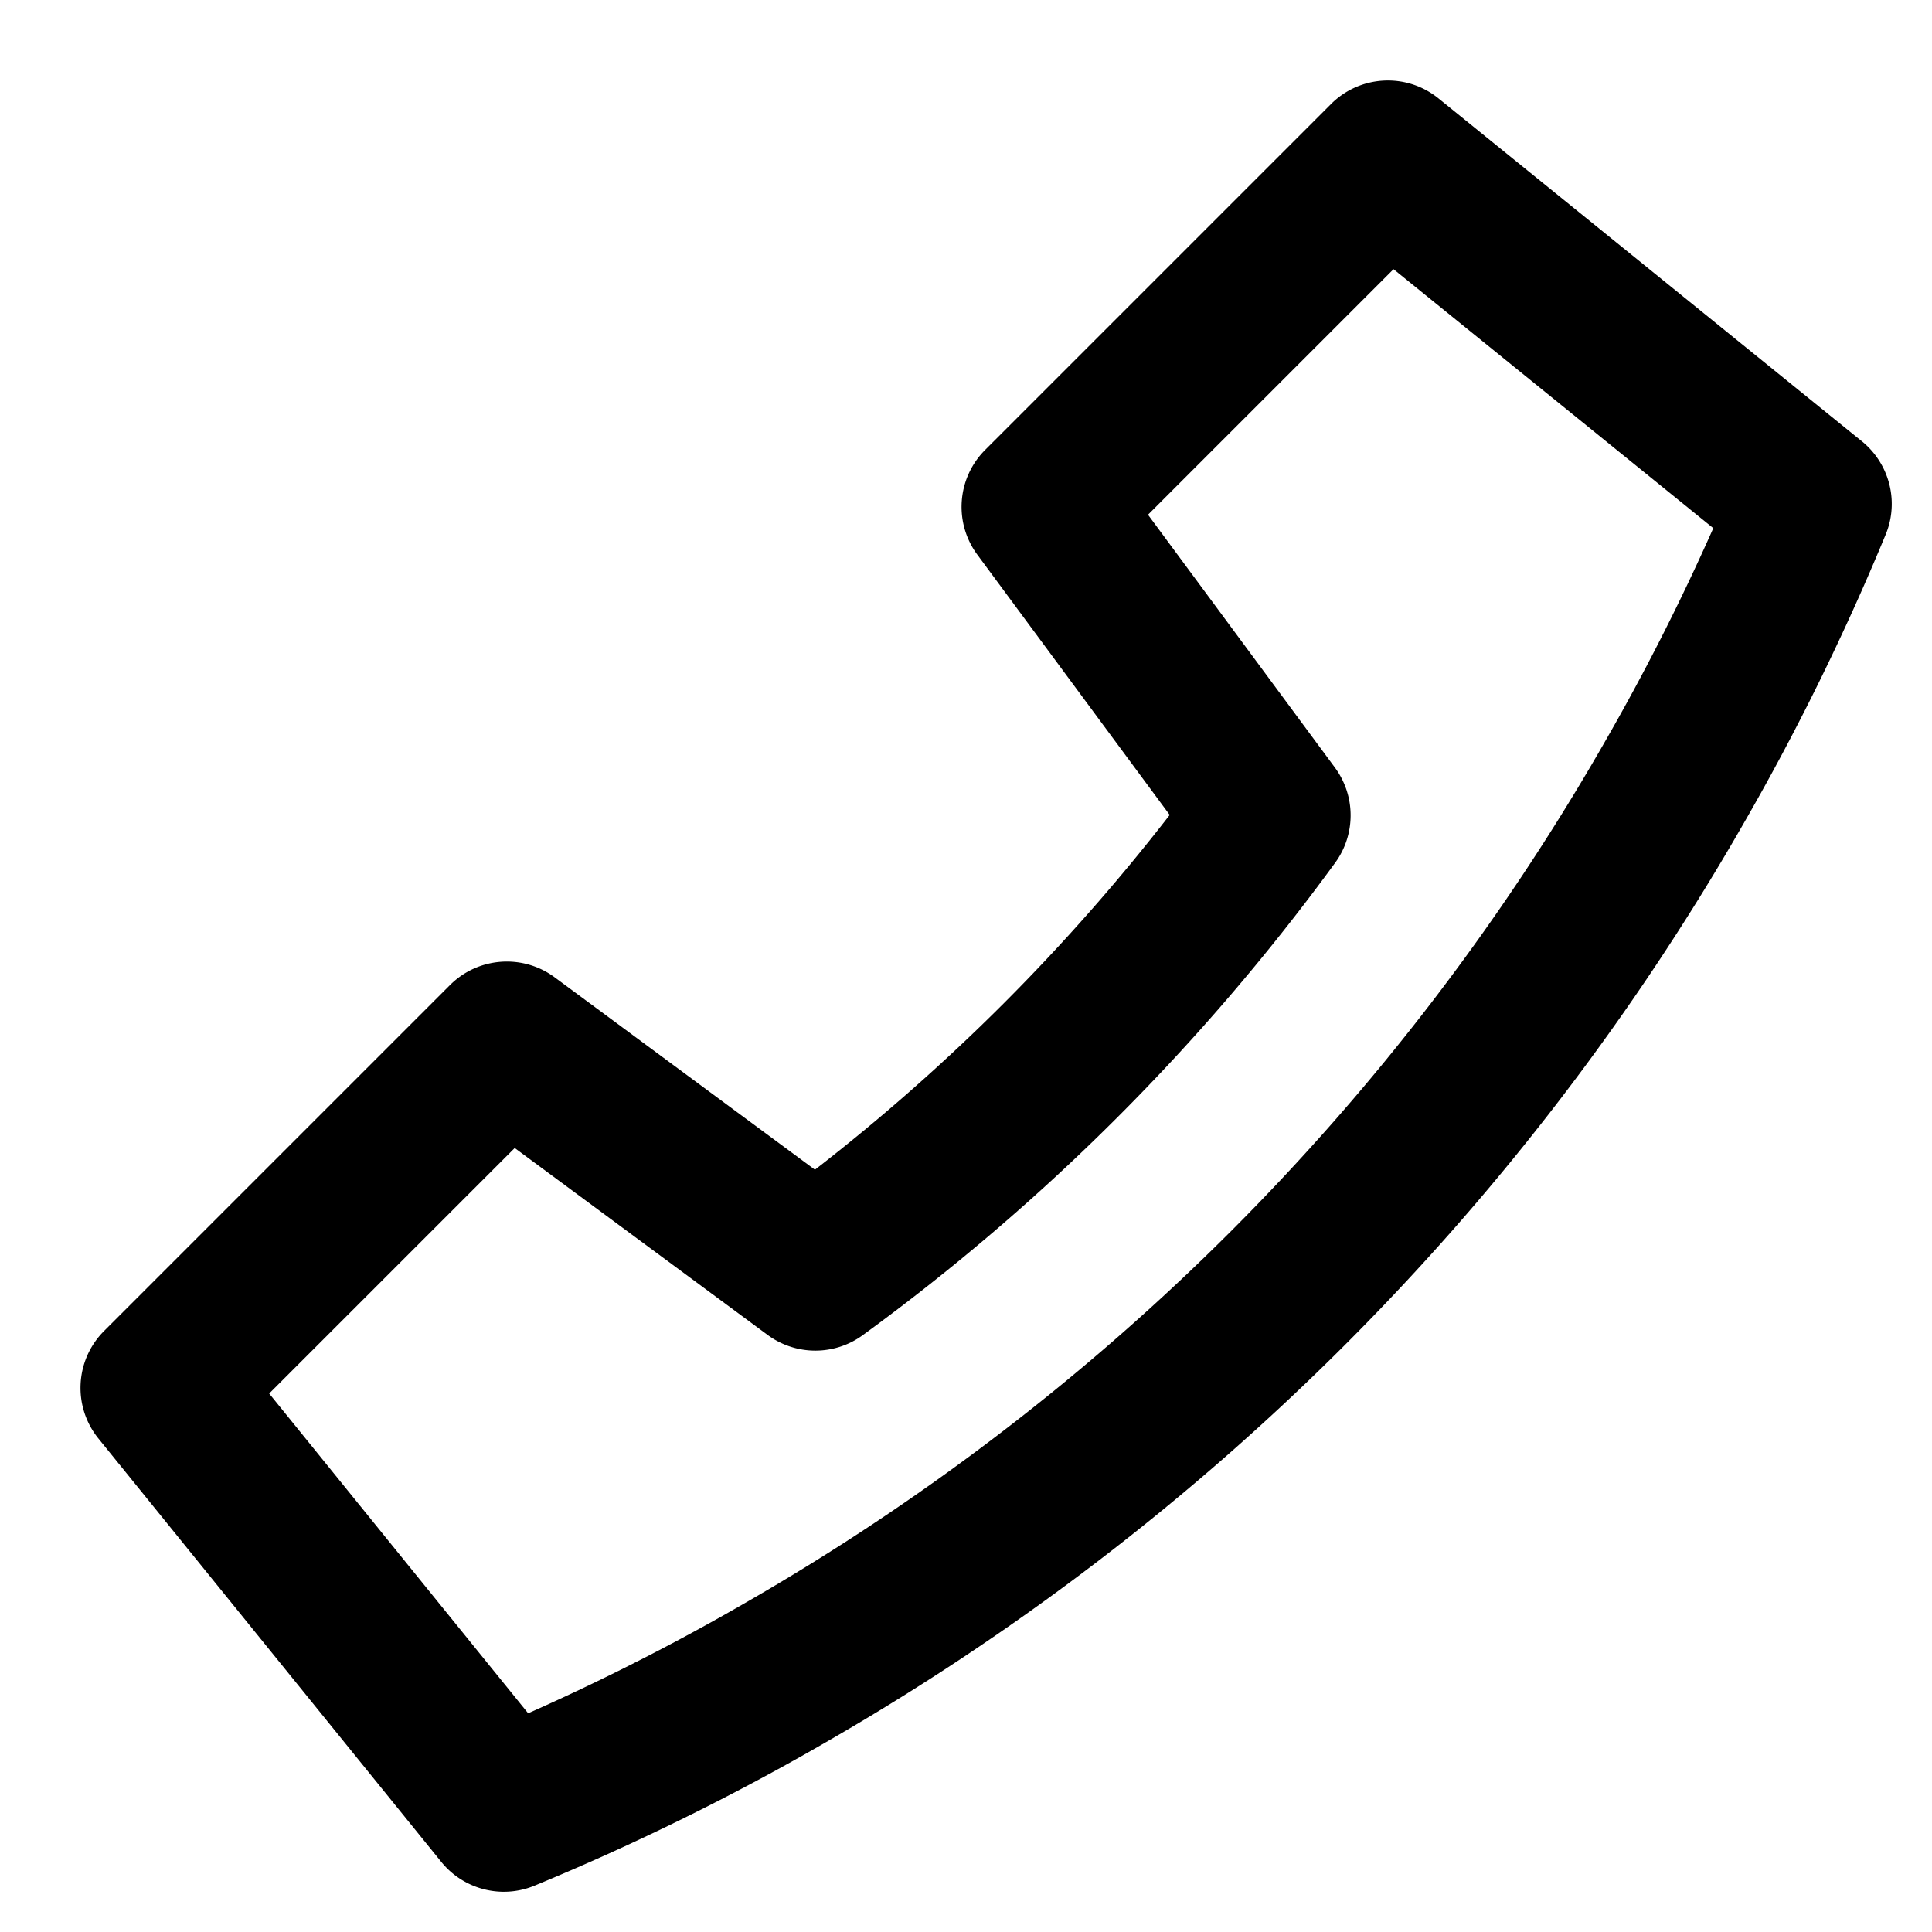 <?xml version="1.0" standalone="no"?><!DOCTYPE svg PUBLIC "-//W3C//DTD SVG 1.1//EN" "http://www.w3.org/Graphics/SVG/1.1/DTD/svg11.dtd"><svg t="1585287987222" class="icon" viewBox="0 0 1024 1024" version="1.1" xmlns="http://www.w3.org/2000/svg" p-id="8529" xmlns:xlink="http://www.w3.org/1999/xlink" width="200" height="200"><defs><style type="text/css"></style></defs><path d="M267.07 1002.67c-12.59 0-24.89-5.58-33.17-15.81L52.18 762.46c-13.75-16.97-12.46-41.58 2.99-57.02l183.29-183.29c14.93-14.94 38.54-16.71 55.53-4.15l137.95 101.97a1056.387 1056.387 0 0 0 188.03-188.03L518 293.99c-12.55-16.99-10.79-40.6 4.15-55.53L705.44 55.17c15.43-15.45 40.04-16.76 57.02-2.99L986.1 233.3c4.05 3.14 7.45 6.93 10.08 11.16a42.68 42.68 0 0 1 4.15 8.68c0.01 0.01 0.01 0.04 0.01 0.03a42.52 42.52 0 0 1-0.81 29.96c-0.02 0.02-0.02 0.03-0.02 0.05-0.02 0.01-0.02 0.02-0.02 0.05-0.01 0.01-0.01 0.02-0.02 0.04 0 0.01 0 0.02-0.03 0.07-22.01 53.32-47.65 105.36-76.18 154.67-57.73 100.46-128.54 192.96-210.41 274.83-81.89 81.88-174.39 152.69-274.95 210.48-49.2 28.47-101.24 54.1-154.56 76.11a42.578 42.578 0 0 1-16.27 3.24zM142.67 738.6l137.26 169.48c39.65-17.58 78.32-37.26 115.35-58.68 94.16-54.11 180.66-120.34 257.23-196.91 76.55-76.56 142.78-163.06 196.83-257.11v-0.01l0.06-0.09c0.25-0.44 0.5-0.86 0.74-1.3 21.17-36.68 40.57-74.91 57.94-114.05L738.6 142.67 608.47 272.81l99.03 133.98c11.08 14.99 11.15 35.45 0.16 50.5-70.06 96.07-154.3 180.31-250.37 250.37-15.06 11-35.5 10.93-50.5-0.16l-133.98-99.03L142.67 738.6z"  p-id="8530"></path></svg>
